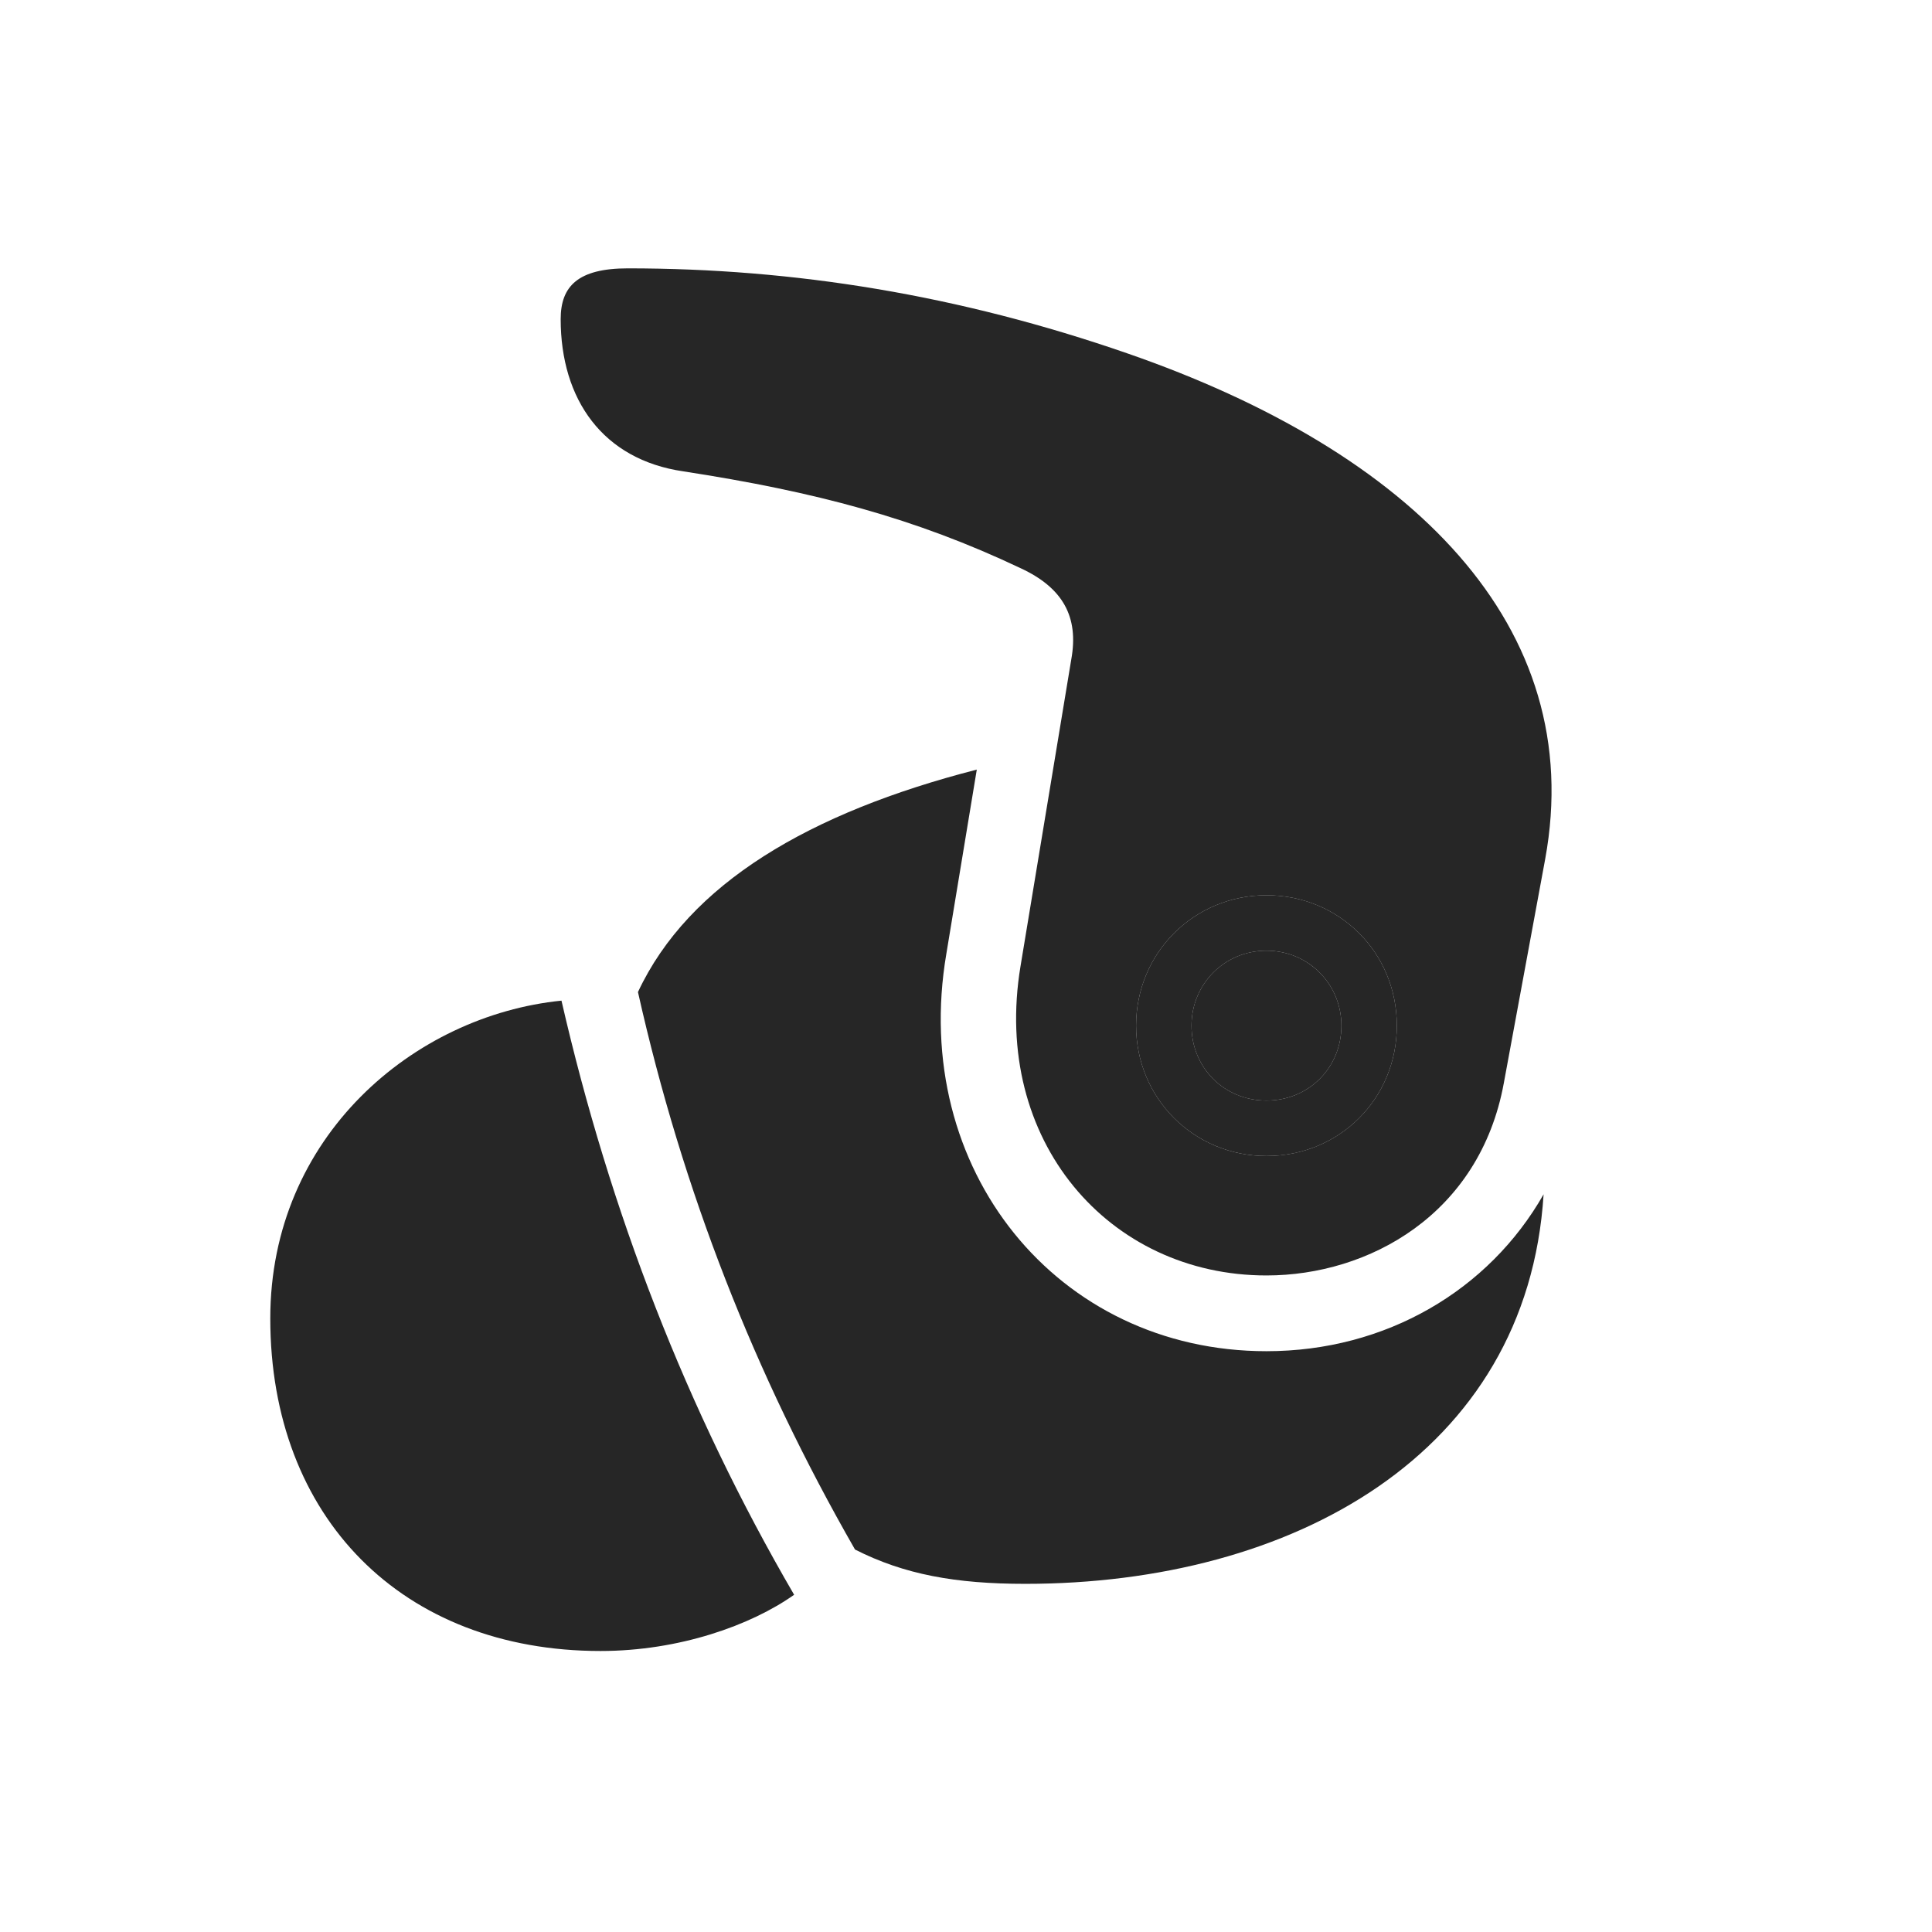 <svg width="29" height="29" viewBox="0 0 29 29" fill="currentColor" xmlns="http://www.w3.org/2000/svg">
<g clip-path="url(#clip0_2207_35645)">
<path d="M19.01 19.145C20.545 19.145 22.209 18.231 22.572 16.262L23.193 12.899C23.838 9.395 21.189 6.782 16.924 5.305C14.393 4.427 11.92 4.028 9.424 4.028C8.674 4.028 8.416 4.298 8.416 4.79C8.416 5.997 9.049 6.899 10.256 7.075C12.236 7.38 13.736 7.778 15.318 8.528C15.951 8.821 16.197 9.255 16.08 9.899L15.318 14.505C14.885 17.118 16.642 19.145 19.01 19.145ZM19.01 17.352C17.92 17.352 17.053 16.485 17.053 15.395C17.053 14.305 17.92 13.438 19.01 13.438C20.1 13.438 20.967 14.294 20.967 15.395C20.967 16.497 20.1 17.352 19.01 17.352ZM19.01 16.52C19.642 16.52 20.135 16.028 20.135 15.395C20.135 14.774 19.642 14.27 19.01 14.27C18.377 14.27 17.885 14.774 17.885 15.395C17.885 16.028 18.377 16.52 19.01 16.52ZM19.01 20.282C15.869 20.282 13.654 17.552 14.205 14.317L14.662 11.552C12.154 12.196 10.338 13.262 9.576 14.891C10.244 17.868 11.322 20.622 12.834 23.259C13.572 23.634 14.346 23.774 15.389 23.774C19.396 23.774 22.924 21.829 23.17 17.927C22.35 19.368 20.803 20.282 19.01 20.282Z" fill="currentColor" fill-opacity="0.85"/>
<path d="M4.057 19.79C4.057 22.778 6.037 24.782 9.014 24.782C10.197 24.782 11.275 24.395 11.92 23.938C10.303 21.161 9.154 18.184 8.428 15.02C6.213 15.243 4.057 17.059 4.057 19.79Z" fill="currentColor" fill-opacity="0.85"/>
<path d="M19.01 17.352C17.92 17.352 17.053 16.485 17.053 15.395C17.053 14.305 17.92 13.438 19.01 13.438C20.1 13.438 20.967 14.294 20.967 15.395C20.967 16.497 20.1 17.352 19.01 17.352ZM19.01 16.52C19.642 16.52 20.135 16.028 20.135 15.395C20.135 14.774 19.642 14.27 19.01 14.27C18.377 14.27 17.885 14.774 17.885 15.395C17.885 16.028 18.377 16.52 19.01 16.52Z" fill="currentColor" fill-opacity="0.85"/>
</g>
<defs>
<clipPath id="clip0_2207_35645">
<rect width="19.233" height="20.777" fill="currentColor" transform="translate(4.057 4.028)"/>
</clipPath>
</defs>
</svg>
